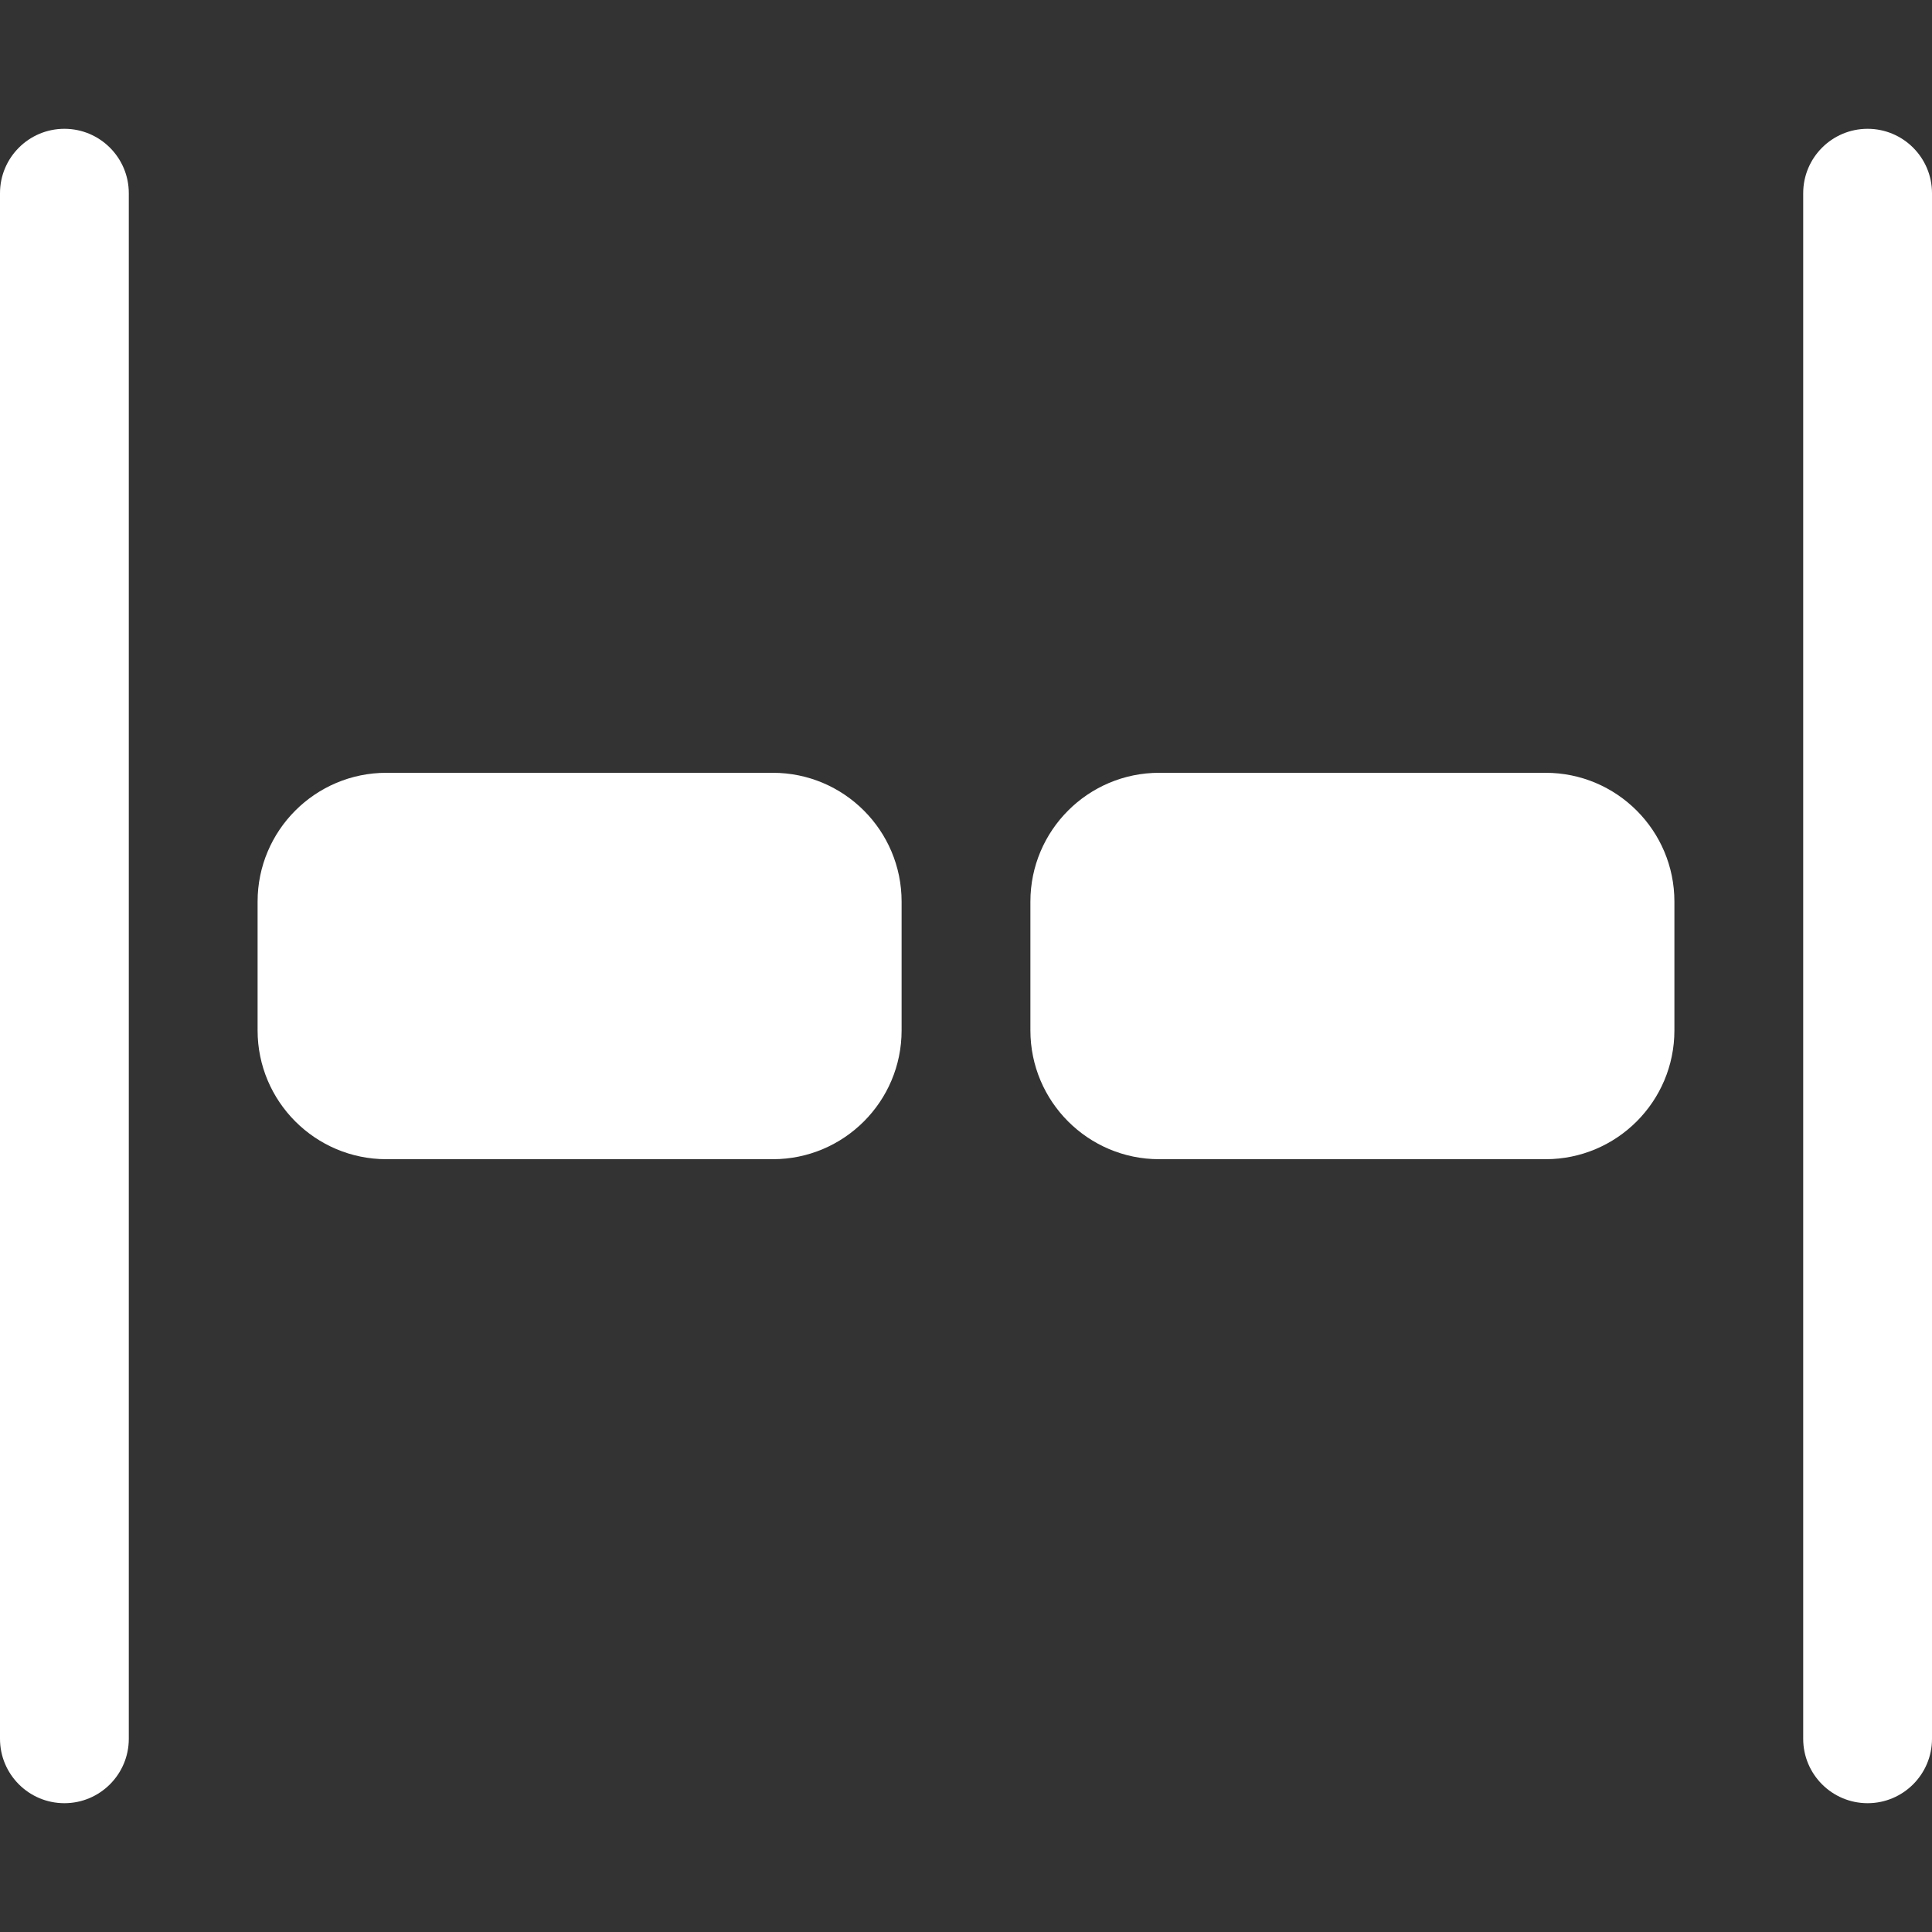 <svg width="15" height="15" viewBox="0 0 15 15" fill="none" xmlns="http://www.w3.org/2000/svg">
  <rect x="0" y="0" width="15" height="15" fill="#333333" stroke="none"/>
  <path
    fill-rule="evenodd"
    clip-rule="evenodd"
    d="M14.5 1C14.224 1 14 1.224 14 1.5L14 13.5C14 13.776 14.224 14 14.5 14C14.776 14 15 13.776 15 13.5L15 1.5C15 1.224 14.776 1 14.5 1ZM0.5 1C0.224 1 -9.78509e-09 1.224 -2.18556e-08 1.5L4.07279e-07 13.5C3.95208e-07 13.776 0.224 14 0.5 14C0.776 14 1 13.776 1 13.5L1 1.5C1 1.224 0.776 1 0.5 1ZM2 7C2 6.448 2.448 6 3 6L6 6C6.552 6 7 6.448 7 7L7 8C7 8.552 6.552 9 6 9L3 9C2.448 9 2 8.552 2 8L2 7ZM9 6C8.448 6 8 6.448 8 7L8 8C8 8.552 8.448 9 9 9L12 9C12.552 9 13 8.552 13 8L13 7C13 6.448 12.552 6 12 6L9 6Z"
    fill="#ffffff"
  />
</svg>
